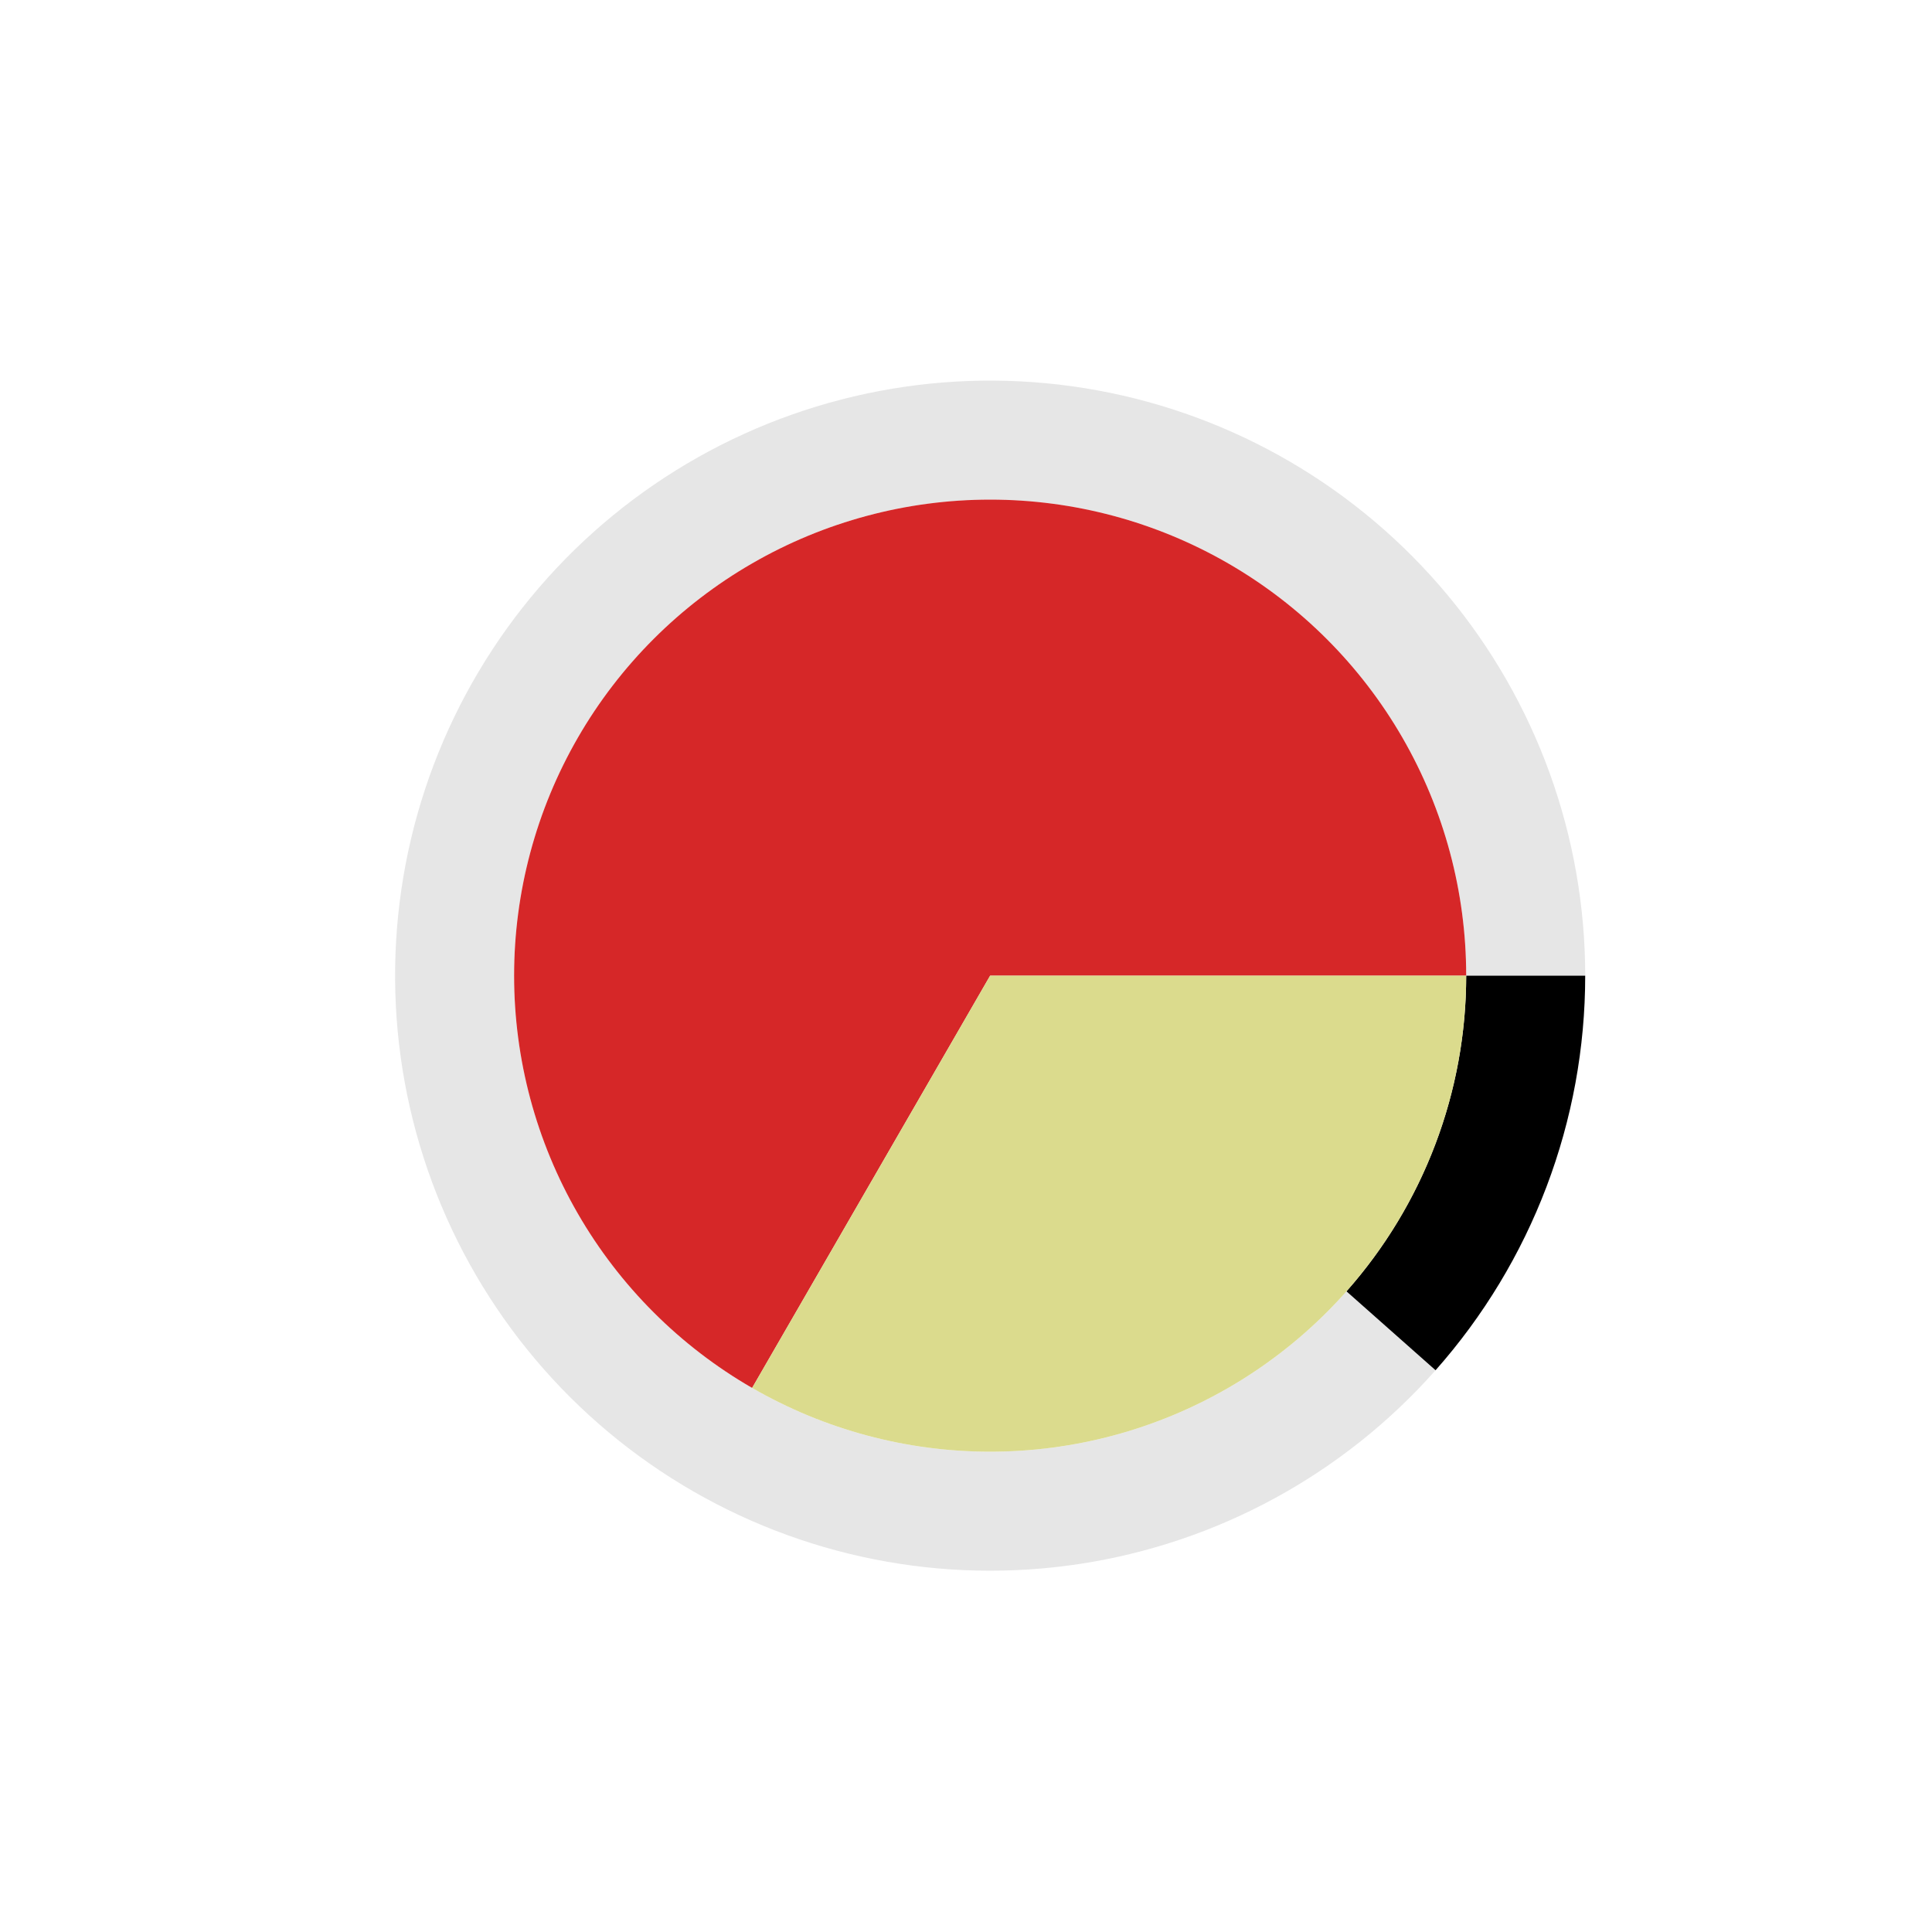 <?xml version="1.0" encoding="utf-8" standalone="no"?>
<!DOCTYPE svg PUBLIC "-//W3C//DTD SVG 1.1//EN"
  "http://www.w3.org/Graphics/SVG/1.1/DTD/svg11.dtd">
<svg xmlns:xlink="http://www.w3.org/1999/xlink" width="720pt" height="720pt" viewBox="0 0 720 720" xmlns="http://www.w3.org/2000/svg" version="1.1">
 <defs>
  <style type="text/css">*{stroke-linejoin: round; stroke-linecap: butt}</style>
 </defs>
 <g id="figure_1">
  <g id="patch_1">
   <path d="M 0 720 
L 720 720 
L 720 0 
L 0 0 
L 0 720 
z
" style="fill: none"/>
  </g>
  <g id="axes_1">
   <g id="patch_2">
    <path d="M 590.76 363.6 
C 590.76 337.857 586.277 312.309 577.513 288.103 
C 568.749 263.898 555.837 241.402 539.355 221.626 
C 522.874 201.85 503.075 185.095 480.845 172.111 
C 458.616 159.127 434.295 150.113 408.973 145.472 
C 383.652 140.832 357.714 140.636 332.326 144.894 
C 306.937 149.151 282.482 157.797 260.059 170.443 
C 237.637 183.09 217.586 199.545 200.808 219.07 
C 184.03 238.594 170.779 260.892 161.651 284.963 
C 152.522 309.033 147.654 334.51 147.265 360.251 
C 146.876 385.991 150.973 411.604 159.37 435.939 
C 167.768 460.274 180.339 482.962 196.52 502.984 
C 212.7 523.007 232.245 540.06 254.275 553.378 
C 276.306 566.696 300.488 576.077 325.737 581.099 
C 350.985 586.121 376.917 586.709 402.367 582.835 
C 427.817 578.962 452.4 570.686 475.011 558.38 
C 497.622 546.073 517.919 529.923 534.99 510.654 
L 501.792 481.243 
C 488.135 496.659 471.898 509.579 453.809 519.424 
C 435.72 529.269 416.054 535.89 395.694 538.988 
C 375.333 542.087 354.588 541.617 334.389 537.599 
C 314.19 533.581 294.845 526.077 277.22 515.422 
C 259.596 504.768 243.96 491.126 231.016 475.108 
C 218.071 459.09 208.014 440.939 201.296 421.471 
C 194.578 402.003 191.301 381.513 191.612 360.921 
C 191.923 340.328 195.818 319.947 203.121 300.69 
C 210.424 281.434 221.024 263.596 234.447 247.976 
C 247.869 232.356 263.909 219.192 281.848 209.075 
C 299.786 198.958 319.349 192.041 339.661 188.635 
C 359.972 185.229 380.721 185.386 400.979 189.098 
C 421.236 192.81 440.693 200.022 458.476 210.409 
C 476.26 220.796 492.099 234.2 505.284 250.021 
C 518.469 265.842 528.799 283.838 535.811 303.203 
C 542.822 322.567 546.408 343.005 546.408 363.6 
z
" style="opacity: 0.1"/>
   </g>
   <g id="patch_3">
    <path d="M 534.99 510.654 
C 552.807 490.543 566.821 467.36 576.349 442.237 
C 585.877 417.115 590.76 390.469 590.76 363.6 
L 546.408 363.6 
C 546.408 385.095 542.502 406.412 534.879 426.51 
C 527.257 446.608 516.045 465.154 501.792 481.243 
z
"/>
   </g>
   <g id="patch_4">
    <path d="M 546.408 363.6 
C 546.408 332.461 538.209 301.863 522.64 274.896 
C 507.07 247.929 484.671 225.53 457.704 209.96 
C 430.737 194.391 400.139 186.192 369 186.192 
C 337.861 186.192 307.263 194.391 280.296 209.96 
C 253.329 225.53 230.93 247.929 215.36 274.896 
C 199.791 301.863 191.592 332.461 191.592 363.6 
C 191.592 394.739 199.791 425.337 215.36 452.304 
C 230.93 479.271 253.329 501.67 280.296 517.24 
L 369 363.6 
z
" style="fill: #d62728"/>
   </g>
   <g id="patch_5">
    <path d="M 280.296 517.24 
C 307.263 532.809 337.861 541.008 369 541.008 
C 400.139 541.008 430.737 532.809 457.704 517.24 
C 484.671 501.67 507.07 479.271 522.64 452.304 
C 538.209 425.337 546.408 394.739 546.408 363.6 
L 369 363.6 
z
" style="fill: #dbdb8d"/>
   </g>
   <g id="matplotlib.axis_1"/>
   <g id="matplotlib.axis_2"/>
  </g>
 </g>
</svg>
